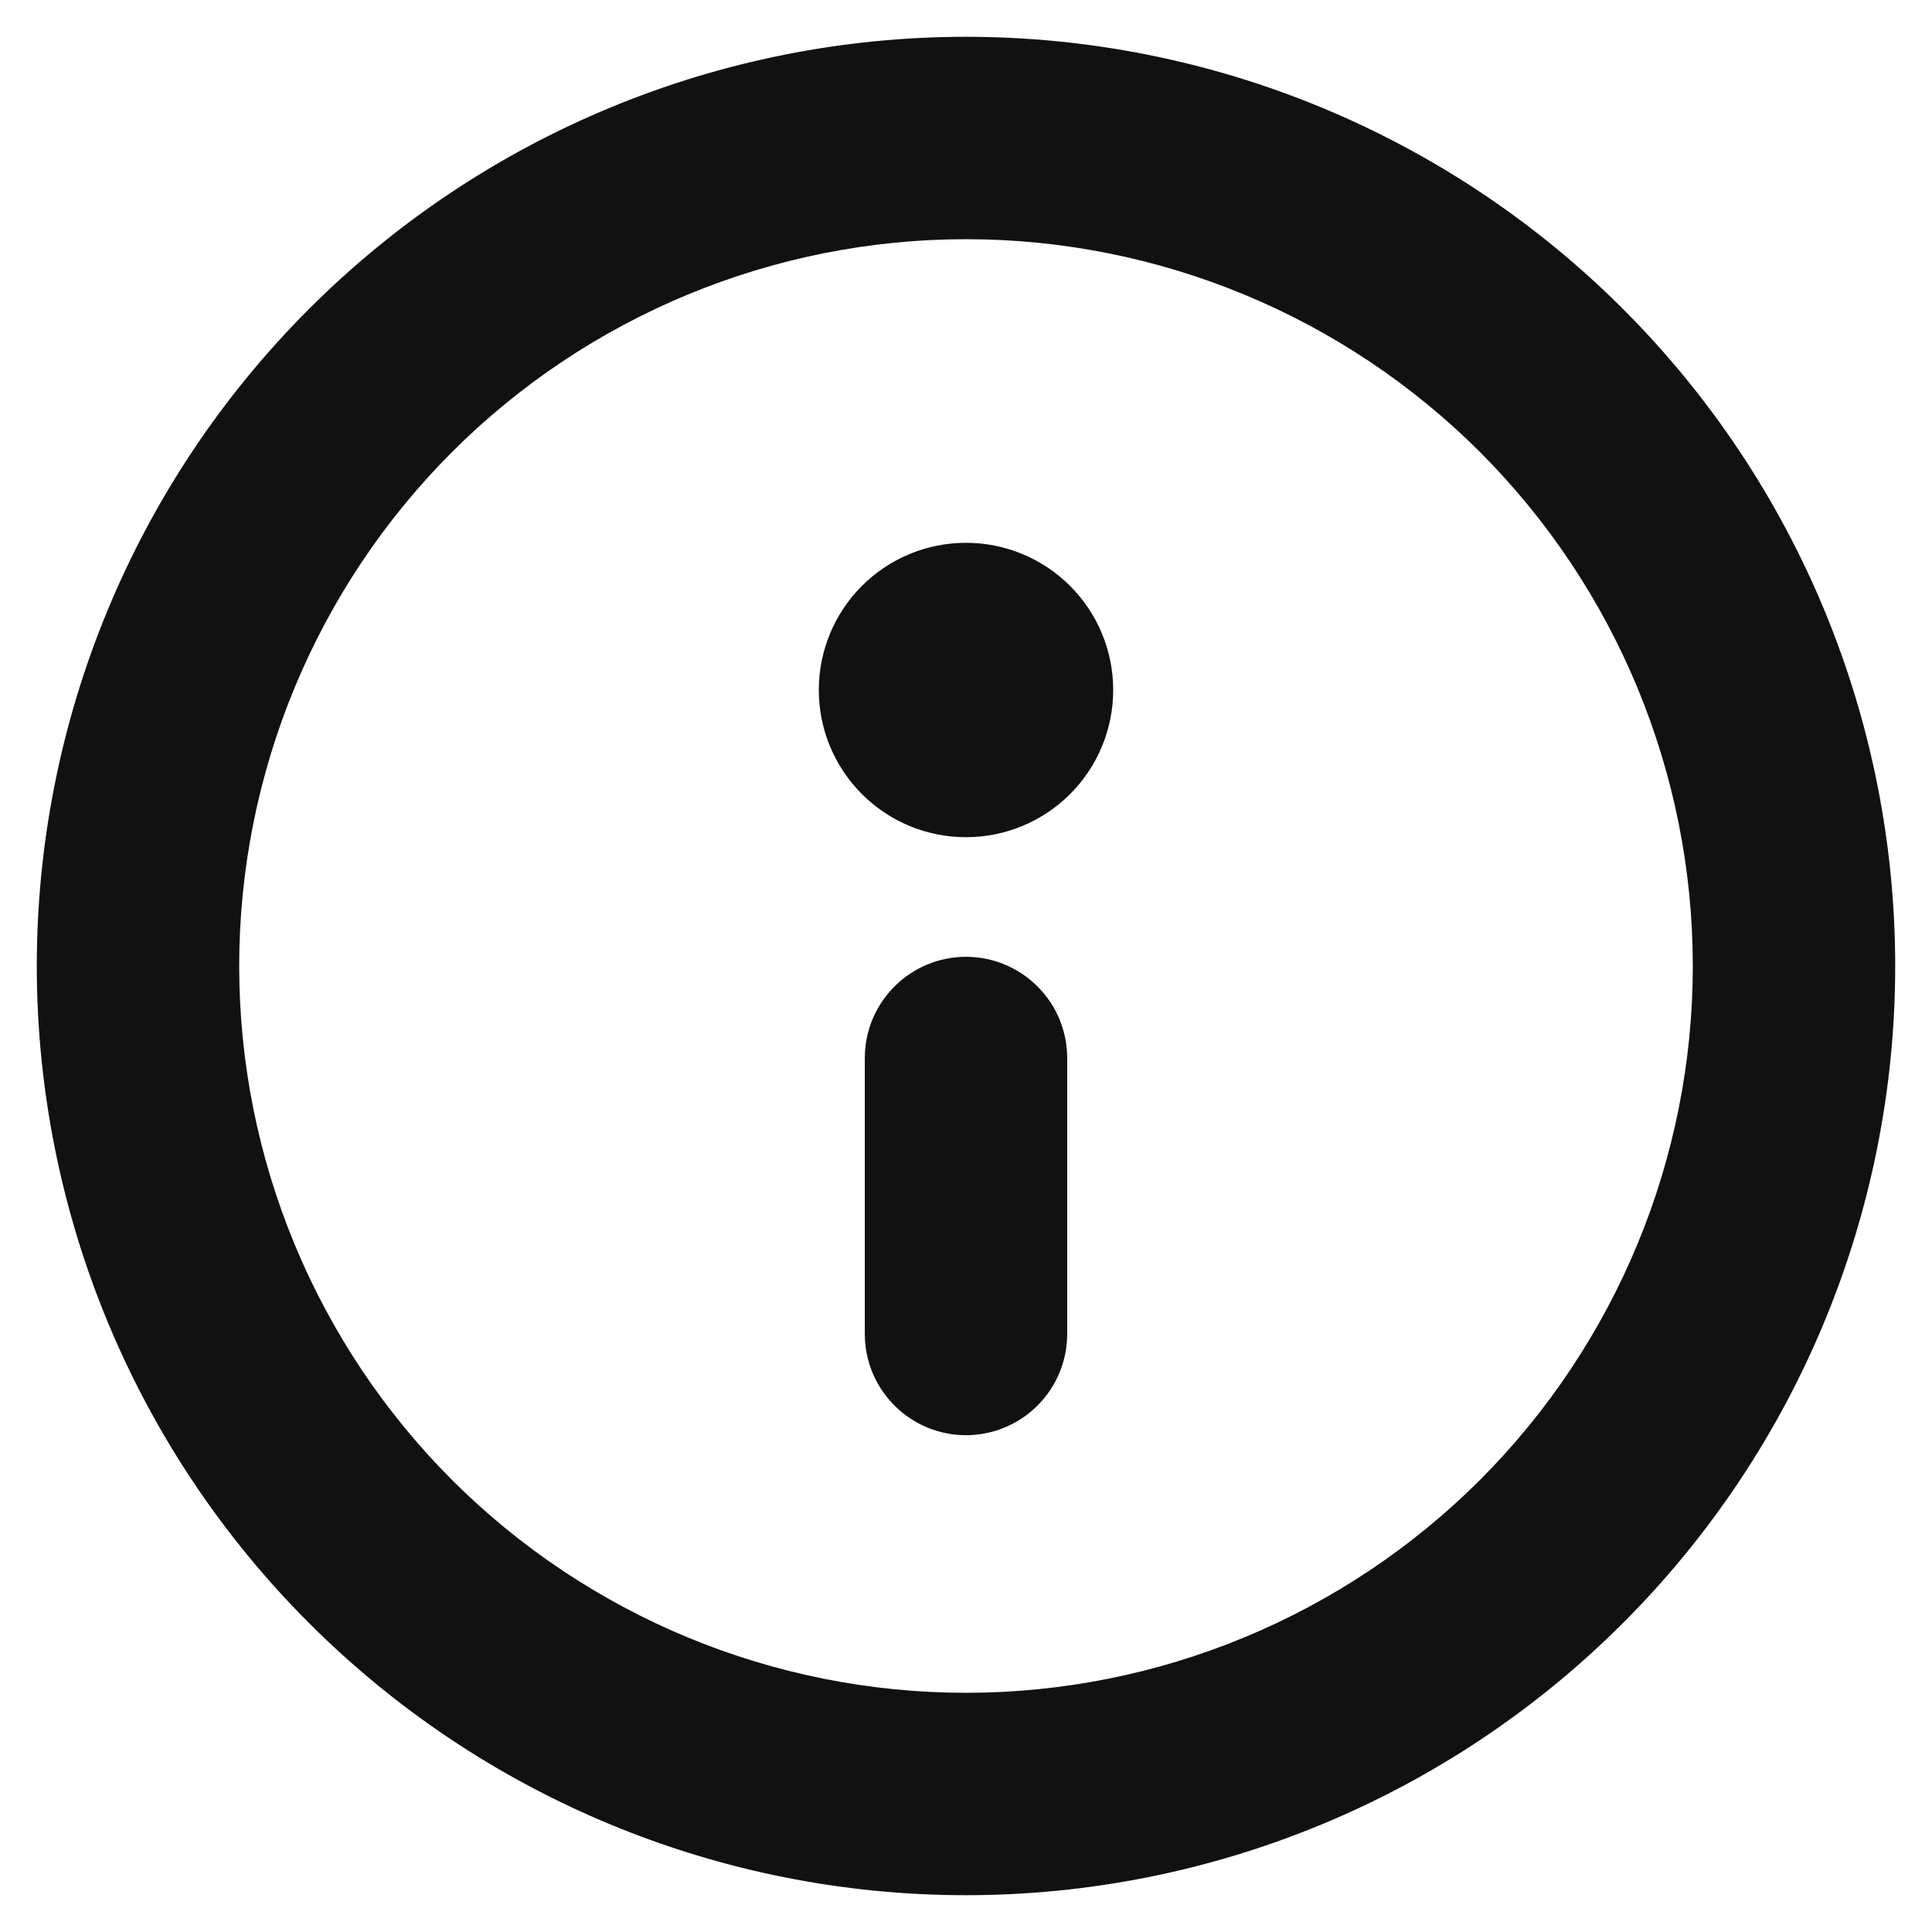 <svg width="21" height="21" viewBox="0 0 21 21" fill="none" xmlns="http://www.w3.org/2000/svg">
<path d="M9.758 10.758C9.561 10.954 9.45 11.222 9.45 11.5V14.5C9.45 14.778 9.561 15.046 9.758 15.242C9.954 15.439 10.222 15.55 10.5 15.55C10.778 15.55 11.046 15.439 11.242 15.242C11.439 15.046 11.55 14.778 11.55 14.5V11.5C11.55 11.222 11.439 10.954 11.242 10.758C11.046 10.561 10.778 10.45 10.5 10.45C10.222 10.45 9.954 10.561 9.758 10.758ZM10.5 5.95C10.089 5.95 9.695 6.113 9.404 6.404C9.113 6.695 8.95 7.089 8.95 7.5C8.95 7.911 9.113 8.305 9.404 8.596C9.695 8.887 10.089 9.05 10.5 9.05C10.911 9.05 11.305 8.887 11.596 8.596C11.887 8.305 12.05 7.911 12.05 7.5C12.05 7.089 11.887 6.695 11.596 6.404C11.305 6.113 10.911 5.95 10.5 5.95ZM3.394 3.394C1.509 5.278 0.45 7.835 0.45 10.5C0.45 13.165 1.509 15.722 3.394 17.606C5.278 19.491 7.835 20.55 10.5 20.55C13.165 20.55 15.722 19.491 17.606 17.606C19.491 15.722 20.55 13.165 20.55 10.5C20.55 7.835 19.491 5.278 17.606 3.394C15.722 1.509 13.165 0.45 10.5 0.45C7.835 0.45 5.278 1.509 3.394 3.394ZM4.878 4.878C6.369 3.388 8.392 2.55 10.5 2.55C12.608 2.55 14.631 3.388 16.122 4.878C17.612 6.369 18.45 8.392 18.45 10.5C18.45 12.608 17.612 14.631 16.122 16.122C14.631 17.612 12.608 18.45 10.5 18.45C8.392 18.45 6.369 17.612 4.878 16.122C3.388 14.631 2.55 12.608 2.55 10.5C2.55 8.392 3.388 6.369 4.878 4.878Z" fill="#111111" stroke="#111111" stroke-width="0.1"/>
</svg>

